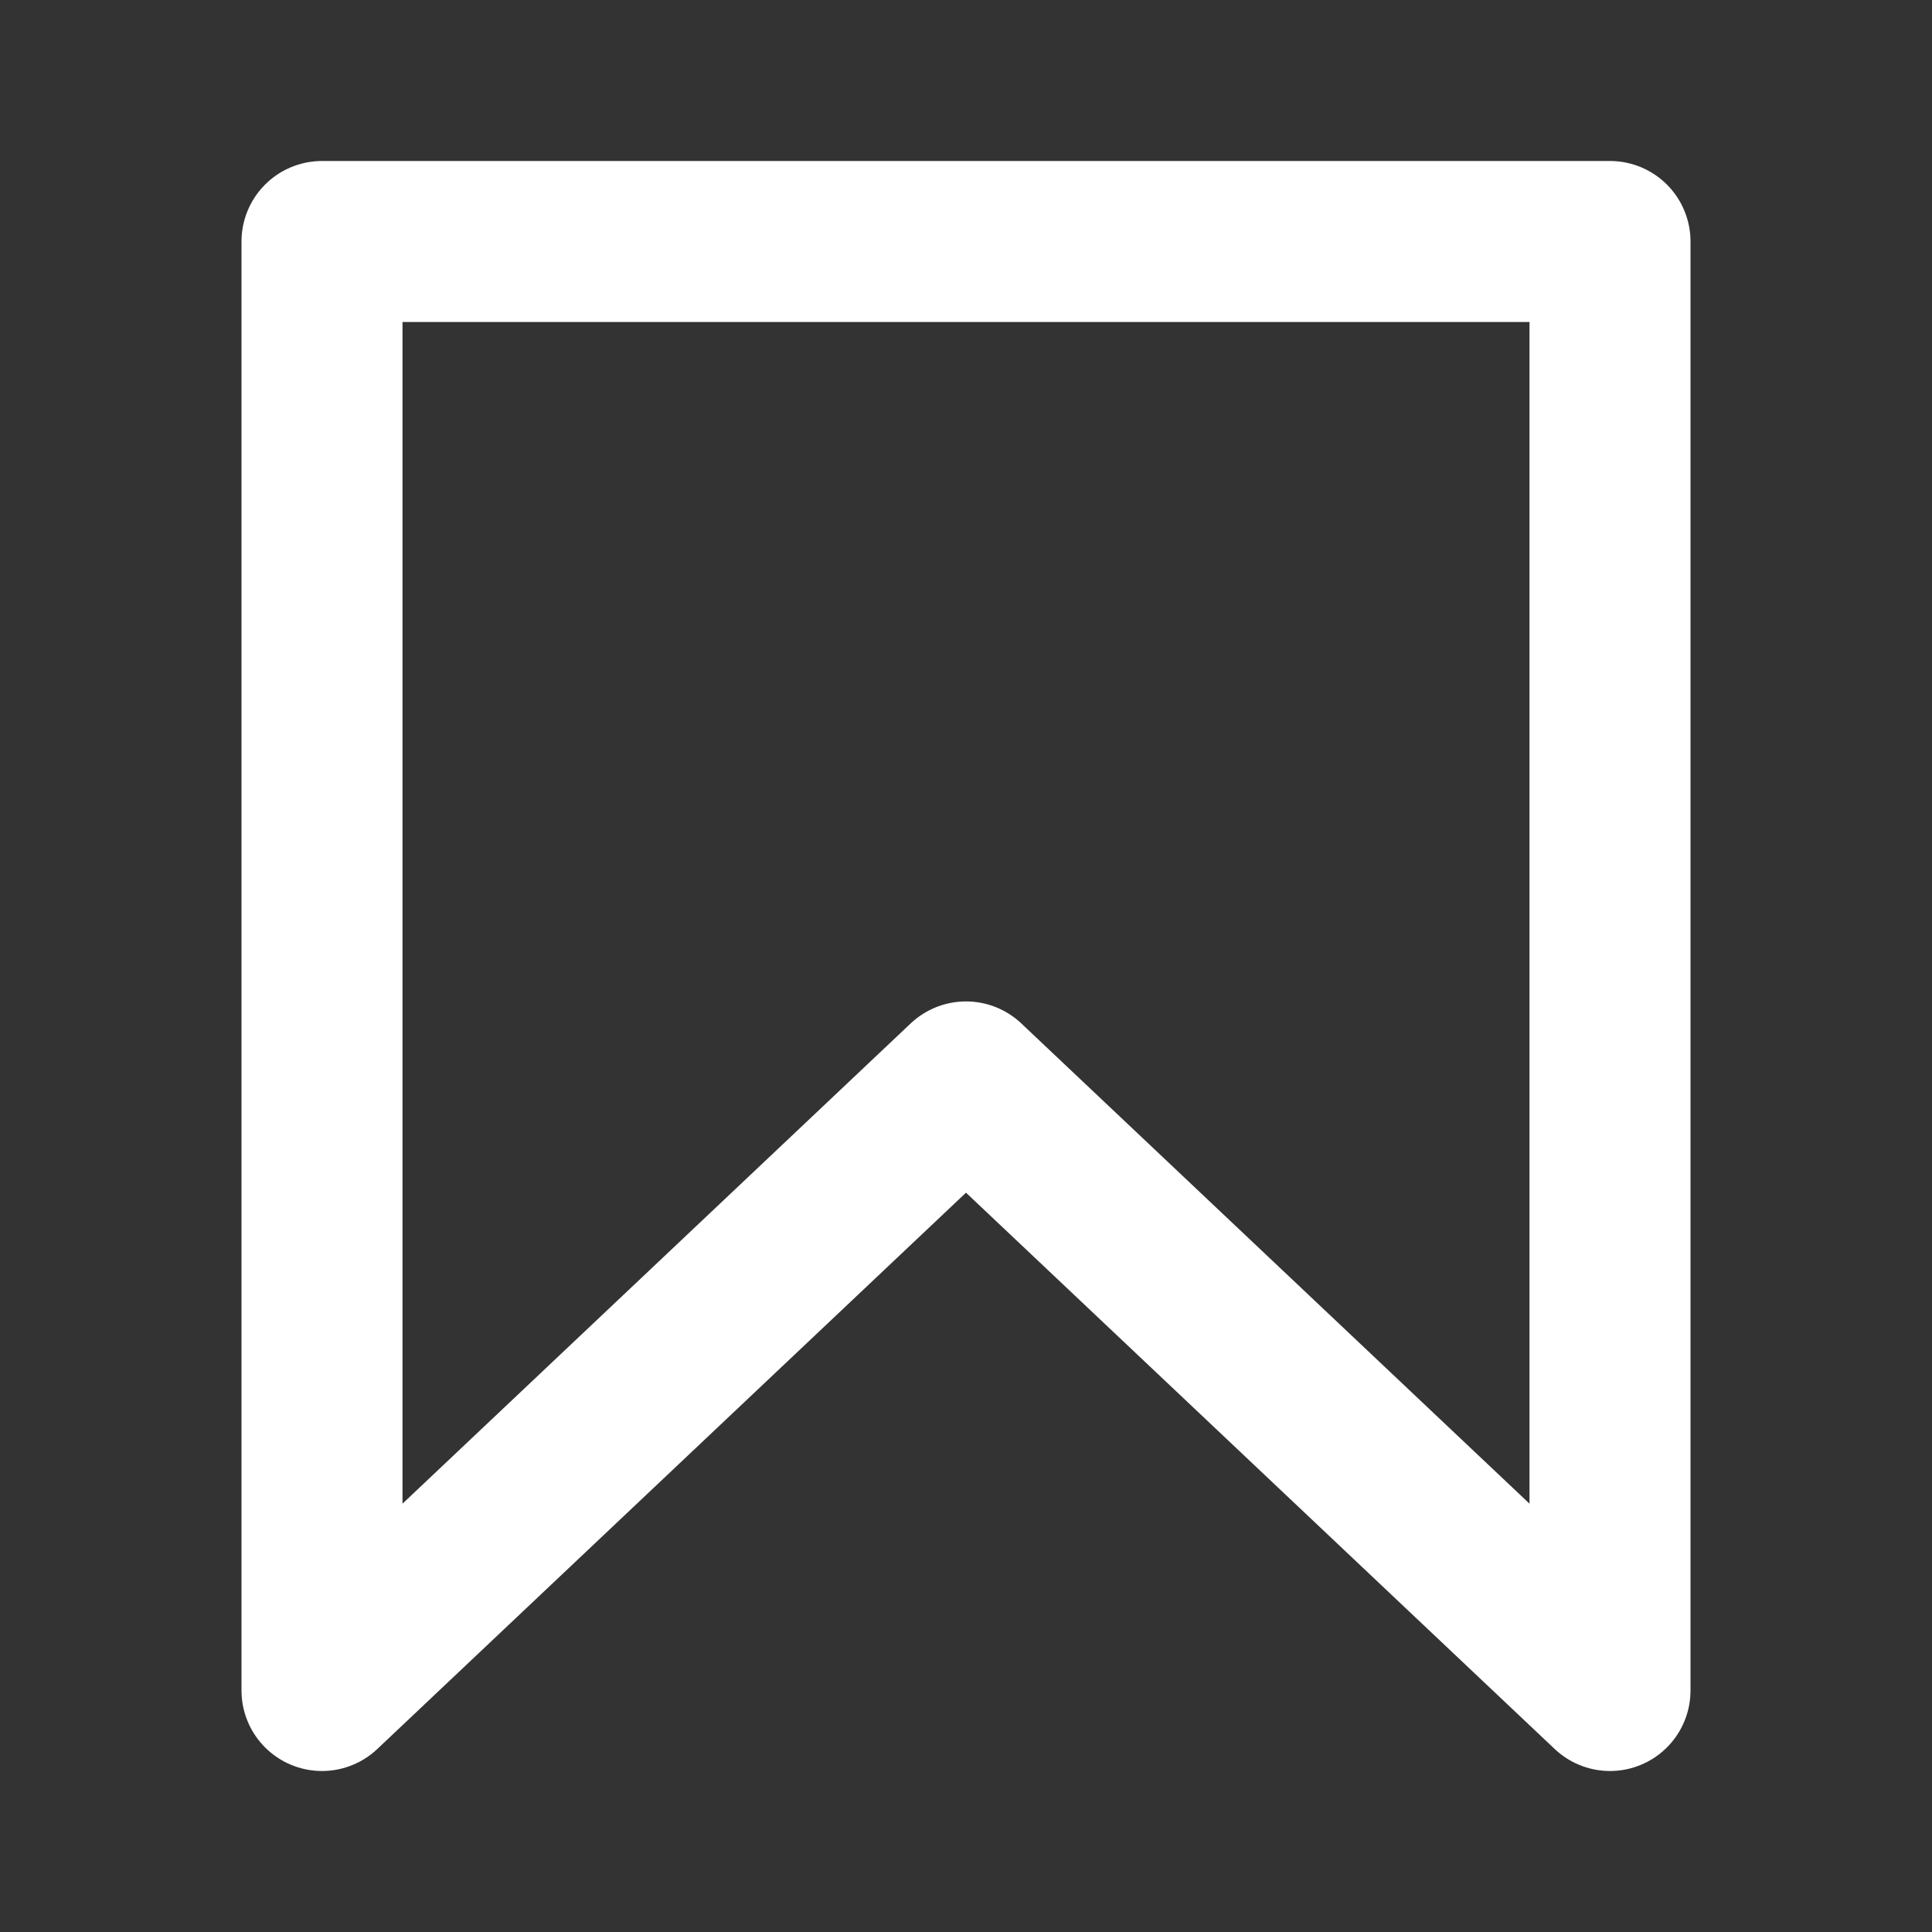 <svg width="24" height="24" viewBox="0 0 24 24" fill="none" xmlns="http://www.w3.org/2000/svg">
<rect x="0" y="0" width="24" height="24" fill="#333333" stroke="none"/>
<g clip-path="url(#clip0_170_1607)">
<path d="M20 21L12 13.44L4 21V3H20V21Z" stroke="white" stroke-width="2" stroke-linecap="round" stroke-linejoin="round"/>
</g>
<defs>
<clipPath id="clip0_170_1607">
<rect width="24" height="24" fill="white"/>
</clipPath>
</defs>
</svg>
